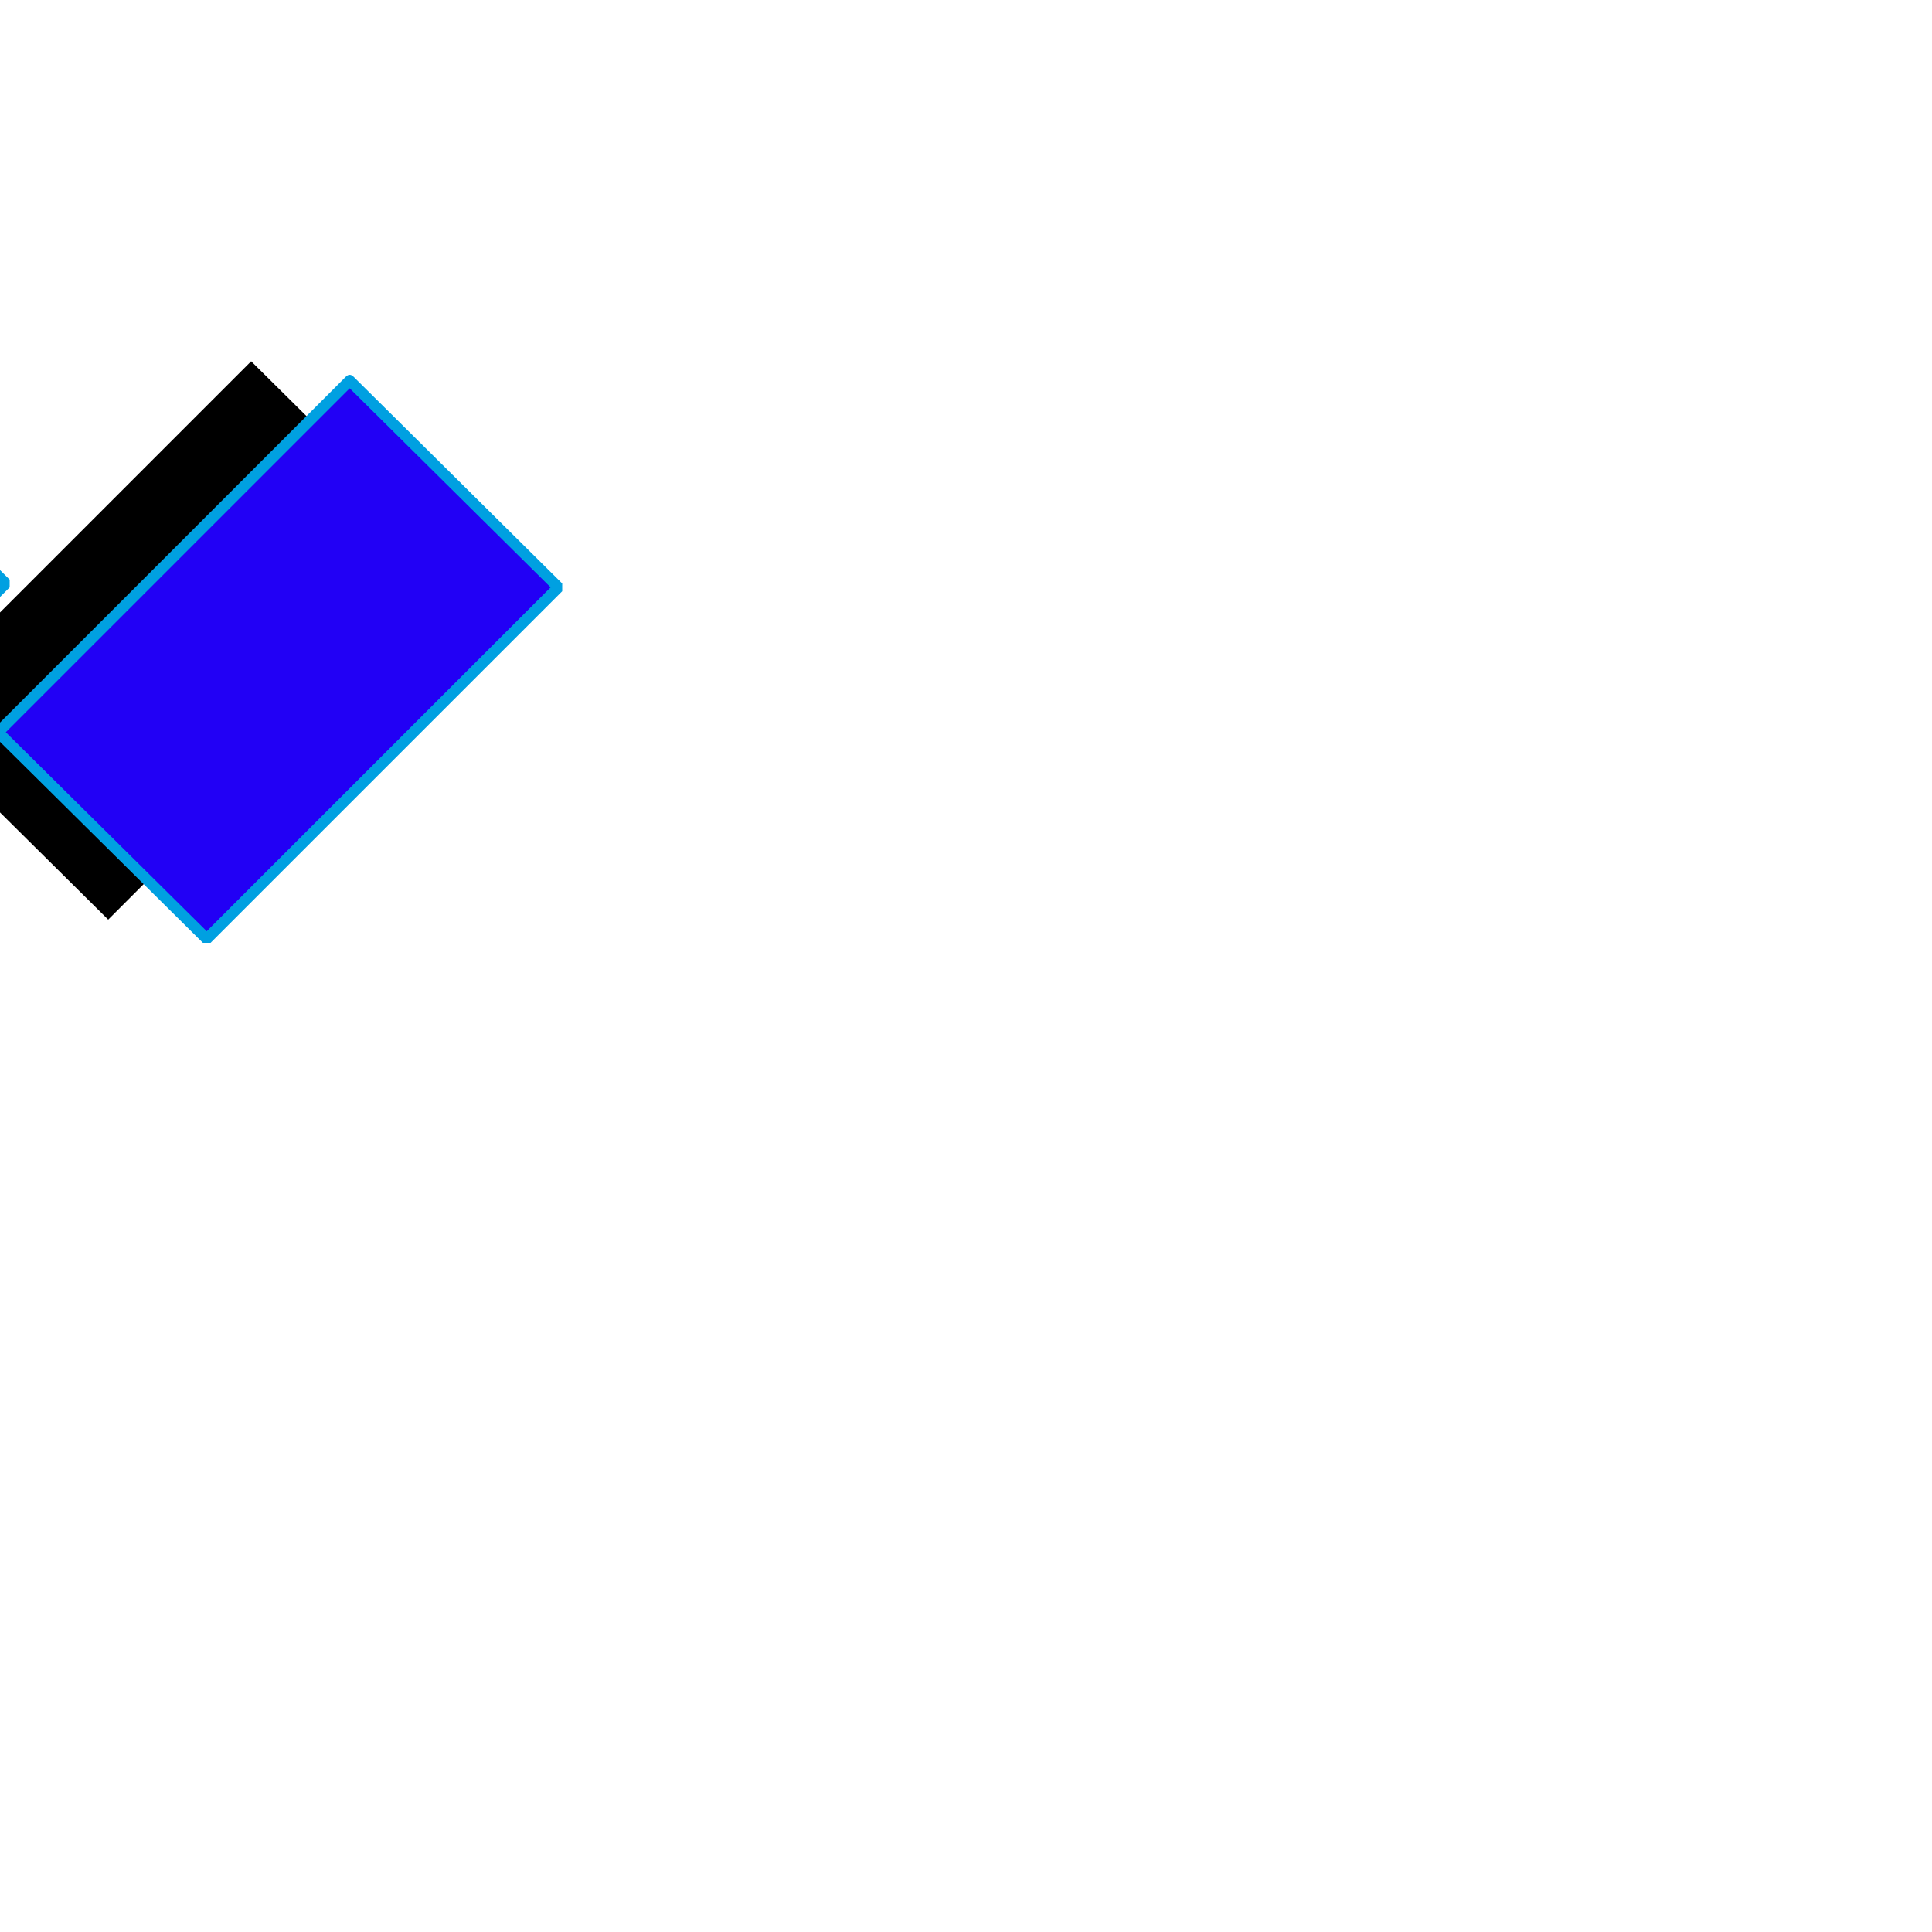 <svg xmlns="http://www.w3.org/2000/svg" viewBox="0 -1000 1000 1000">
	<path fill="#000000" d="M56 -524L-52 -631L130 -813L238 -706ZM-230 -526L-338 -633L-156 -815L-48 -708Z"/>
	<path fill="#2200f5" d="M106 -514L-2 -621L180 -803L288 -696ZM-180 -516L-288 -623L-106 -805L2 -698Z"/>
	<path fill="#00a0e1" d="M3 -621L107 -518L285 -696L181 -799ZM-3 -623L179 -805Q180 -806 181 -806Q182 -806 183 -805L291 -698Q291 -697 291 -696Q291 -695 291 -694L109 -512Q108 -512 107 -512Q106 -512 105 -512L-3 -619Q-3 -620 -3 -621Q-3 -622 -3 -623ZM-283 -623L-179 -520L-1 -698L-105 -801ZM-289 -625L-107 -807Q-106 -808 -105 -808Q-104 -808 -103 -807L5 -700Q5 -699 5 -698Q5 -697 5 -696L-177 -514Q-178 -514 -179 -514Q-180 -514 -181 -514L-289 -621Q-289 -622 -289 -623Q-289 -624 -289 -625Z"/>
</svg>